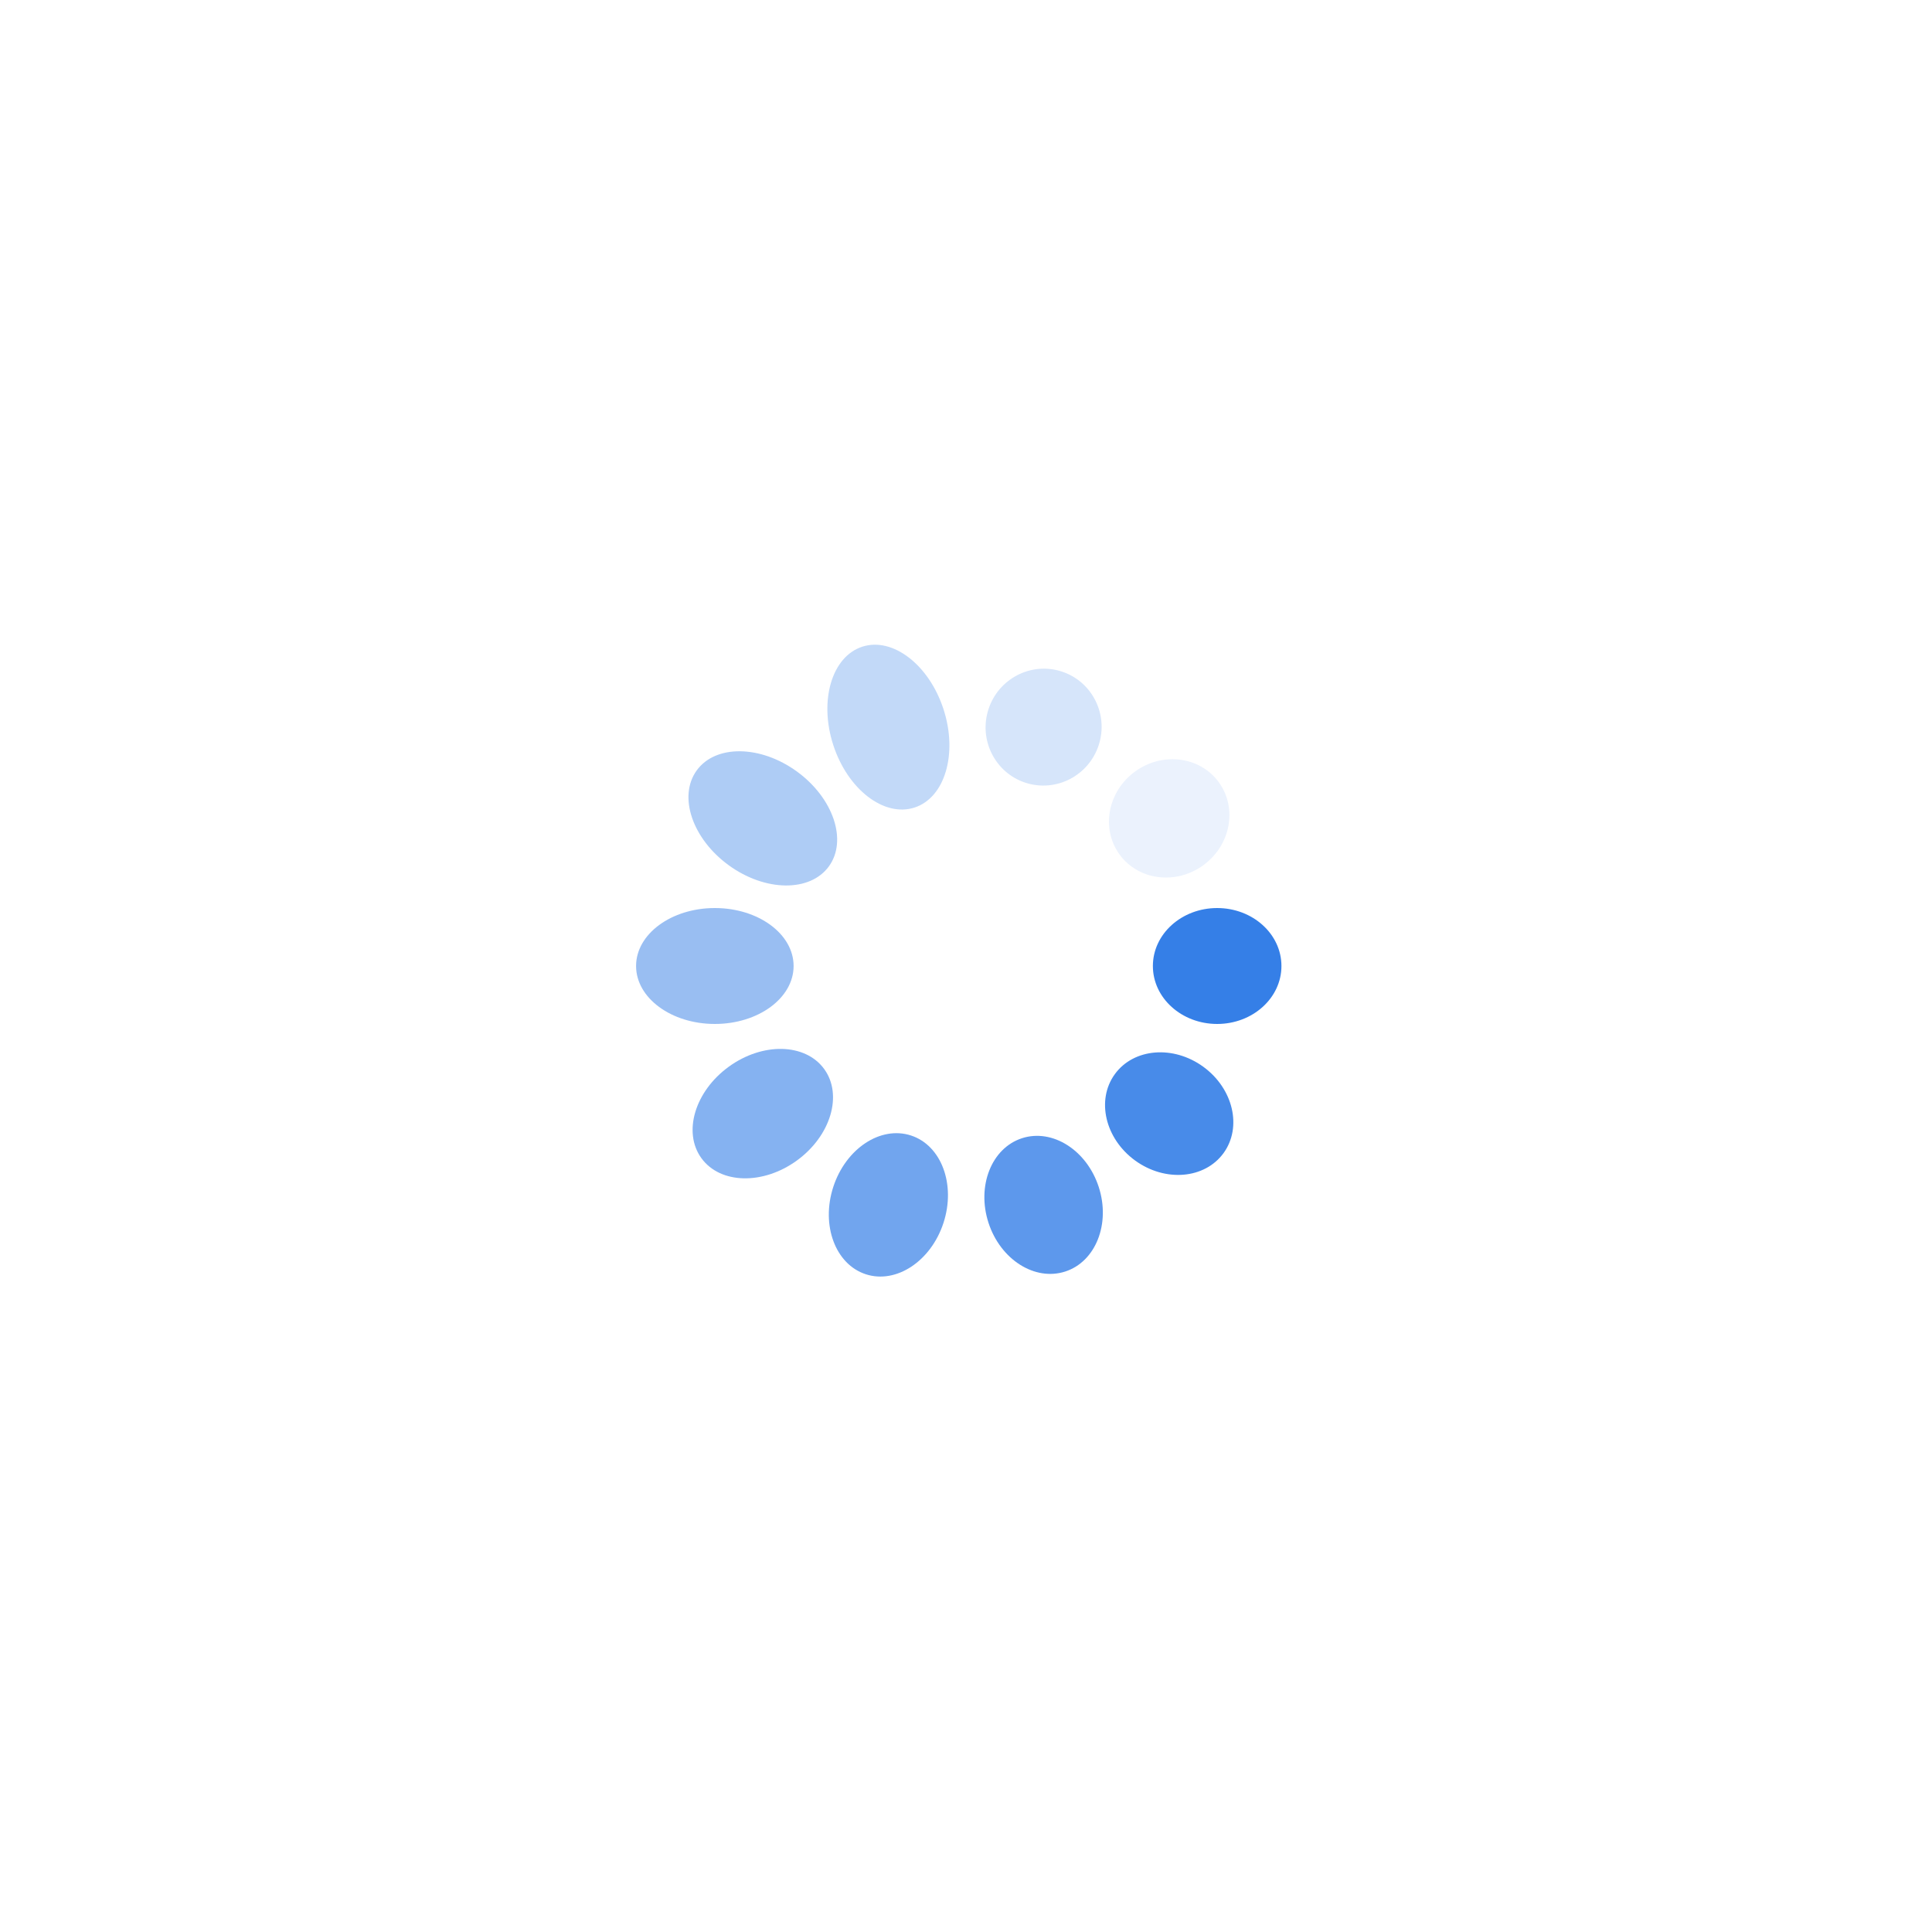 <?xml version="1.0" encoding="utf-8"?>
<svg xmlns="http://www.w3.org/2000/svg" xmlns:xlink="http://www.w3.org/1999/xlink" style="margin: auto; background: none; display: block; shape-rendering: auto;" width="124px" height="124px" viewBox="0 0 100 100" preserveAspectRatio="xMidYMid">
<g transform="translate(63,50)">
<g transform="rotate(0)">
<circle cx="0" cy="0" r="3" fill="#357fe7" fill-opacity="1" transform="scale(1.109 1)">
  <animateTransform attributeName="transform" type="scale" begin="-0.9s" values="1.5 1;1 1" keyTimes="0;1" dur="1s" repeatCount="indefinite"></animateTransform>
  <animate attributeName="fill-opacity" keyTimes="0;1" dur="1s" repeatCount="indefinite" values="1;0" begin="-0.9s"></animate>
</circle>
</g>
</g><g transform="translate(60.517,57.641)">
<g transform="rotate(36)">
<circle cx="0" cy="0" r="3" fill="#357fe7" fill-opacity="0.9" transform="scale(1.159 1)">
  <animateTransform attributeName="transform" type="scale" begin="-0.8s" values="1.5 1;1 1" keyTimes="0;1" dur="1s" repeatCount="indefinite"></animateTransform>
  <animate attributeName="fill-opacity" keyTimes="0;1" dur="1s" repeatCount="indefinite" values="1;0" begin="-0.8s"></animate>
</circle>
</g>
</g><g transform="translate(54.017,62.364)">
<g transform="rotate(72)">
<circle cx="0" cy="0" r="3" fill="#357fe7" fill-opacity="0.8" transform="scale(1.209 1)">
  <animateTransform attributeName="transform" type="scale" begin="-0.7s" values="1.5 1;1 1" keyTimes="0;1" dur="1s" repeatCount="indefinite"></animateTransform>
  <animate attributeName="fill-opacity" keyTimes="0;1" dur="1s" repeatCount="indefinite" values="1;0" begin="-0.7s"></animate>
</circle>
</g>
</g><g transform="translate(45.983,62.364)">
<g transform="rotate(108)">
<circle cx="0" cy="0" r="3" fill="#357fe7" fill-opacity="0.7" transform="scale(1.259 1)">
  <animateTransform attributeName="transform" type="scale" begin="-0.6s" values="1.5 1;1 1" keyTimes="0;1" dur="1s" repeatCount="indefinite"></animateTransform>
  <animate attributeName="fill-opacity" keyTimes="0;1" dur="1s" repeatCount="indefinite" values="1;0" begin="-0.6s"></animate>
</circle>
</g>
</g><g transform="translate(39.483,57.641)">
<g transform="rotate(144)">
<circle cx="0" cy="0" r="3" fill="#357fe7" fill-opacity="0.6" transform="scale(1.309 1)">
  <animateTransform attributeName="transform" type="scale" begin="-0.5s" values="1.5 1;1 1" keyTimes="0;1" dur="1s" repeatCount="indefinite"></animateTransform>
  <animate attributeName="fill-opacity" keyTimes="0;1" dur="1s" repeatCount="indefinite" values="1;0" begin="-0.5s"></animate>
</circle>
</g>
</g><g transform="translate(37,50)">
<g transform="rotate(180)">
<circle cx="0" cy="0" r="3" fill="#357fe7" fill-opacity="0.5" transform="scale(1.359 1)">
  <animateTransform attributeName="transform" type="scale" begin="-0.4s" values="1.5 1;1 1" keyTimes="0;1" dur="1s" repeatCount="indefinite"></animateTransform>
  <animate attributeName="fill-opacity" keyTimes="0;1" dur="1s" repeatCount="indefinite" values="1;0" begin="-0.4s"></animate>
</circle>
</g>
</g><g transform="translate(39.483,42.359)">
<g transform="rotate(216)">
<circle cx="0" cy="0" r="3" fill="#357fe7" fill-opacity="0.4" transform="scale(1.409 1)">
  <animateTransform attributeName="transform" type="scale" begin="-0.3s" values="1.5 1;1 1" keyTimes="0;1" dur="1s" repeatCount="indefinite"></animateTransform>
  <animate attributeName="fill-opacity" keyTimes="0;1" dur="1s" repeatCount="indefinite" values="1;0" begin="-0.3s"></animate>
</circle>
</g>
</g><g transform="translate(45.983,37.636)">
<g transform="rotate(252)">
<circle cx="0" cy="0" r="3" fill="#357fe7" fill-opacity="0.3" transform="scale(1.459 1)">
  <animateTransform attributeName="transform" type="scale" begin="-0.2s" values="1.5 1;1 1" keyTimes="0;1" dur="1s" repeatCount="indefinite"></animateTransform>
  <animate attributeName="fill-opacity" keyTimes="0;1" dur="1s" repeatCount="indefinite" values="1;0" begin="-0.2s"></animate>
</circle>
</g>
</g><g transform="translate(54.017,37.636)">
<g transform="rotate(288)">
<circle cx="0" cy="0" r="3" fill="#357fe7" fill-opacity="0.2" transform="scale(1.009 1)">
  <animateTransform attributeName="transform" type="scale" begin="-0.1s" values="1.5 1;1 1" keyTimes="0;1" dur="1s" repeatCount="indefinite"></animateTransform>
  <animate attributeName="fill-opacity" keyTimes="0;1" dur="1s" repeatCount="indefinite" values="1;0" begin="-0.1s"></animate>
</circle>
</g>
</g><g transform="translate(60.517,42.359)">
<g transform="rotate(324)">
<circle cx="0" cy="0" r="3" fill="#357fe7" fill-opacity="0.1" transform="scale(1.059 1)">
  <animateTransform attributeName="transform" type="scale" begin="0s" values="1.5 1;1 1" keyTimes="0;1" dur="1s" repeatCount="indefinite"></animateTransform>
  <animate attributeName="fill-opacity" keyTimes="0;1" dur="1s" repeatCount="indefinite" values="1;0" begin="0s"></animate>
</circle>
</g>
</g>
<!-- [ldio] generated by https://loading.io/ --></svg>